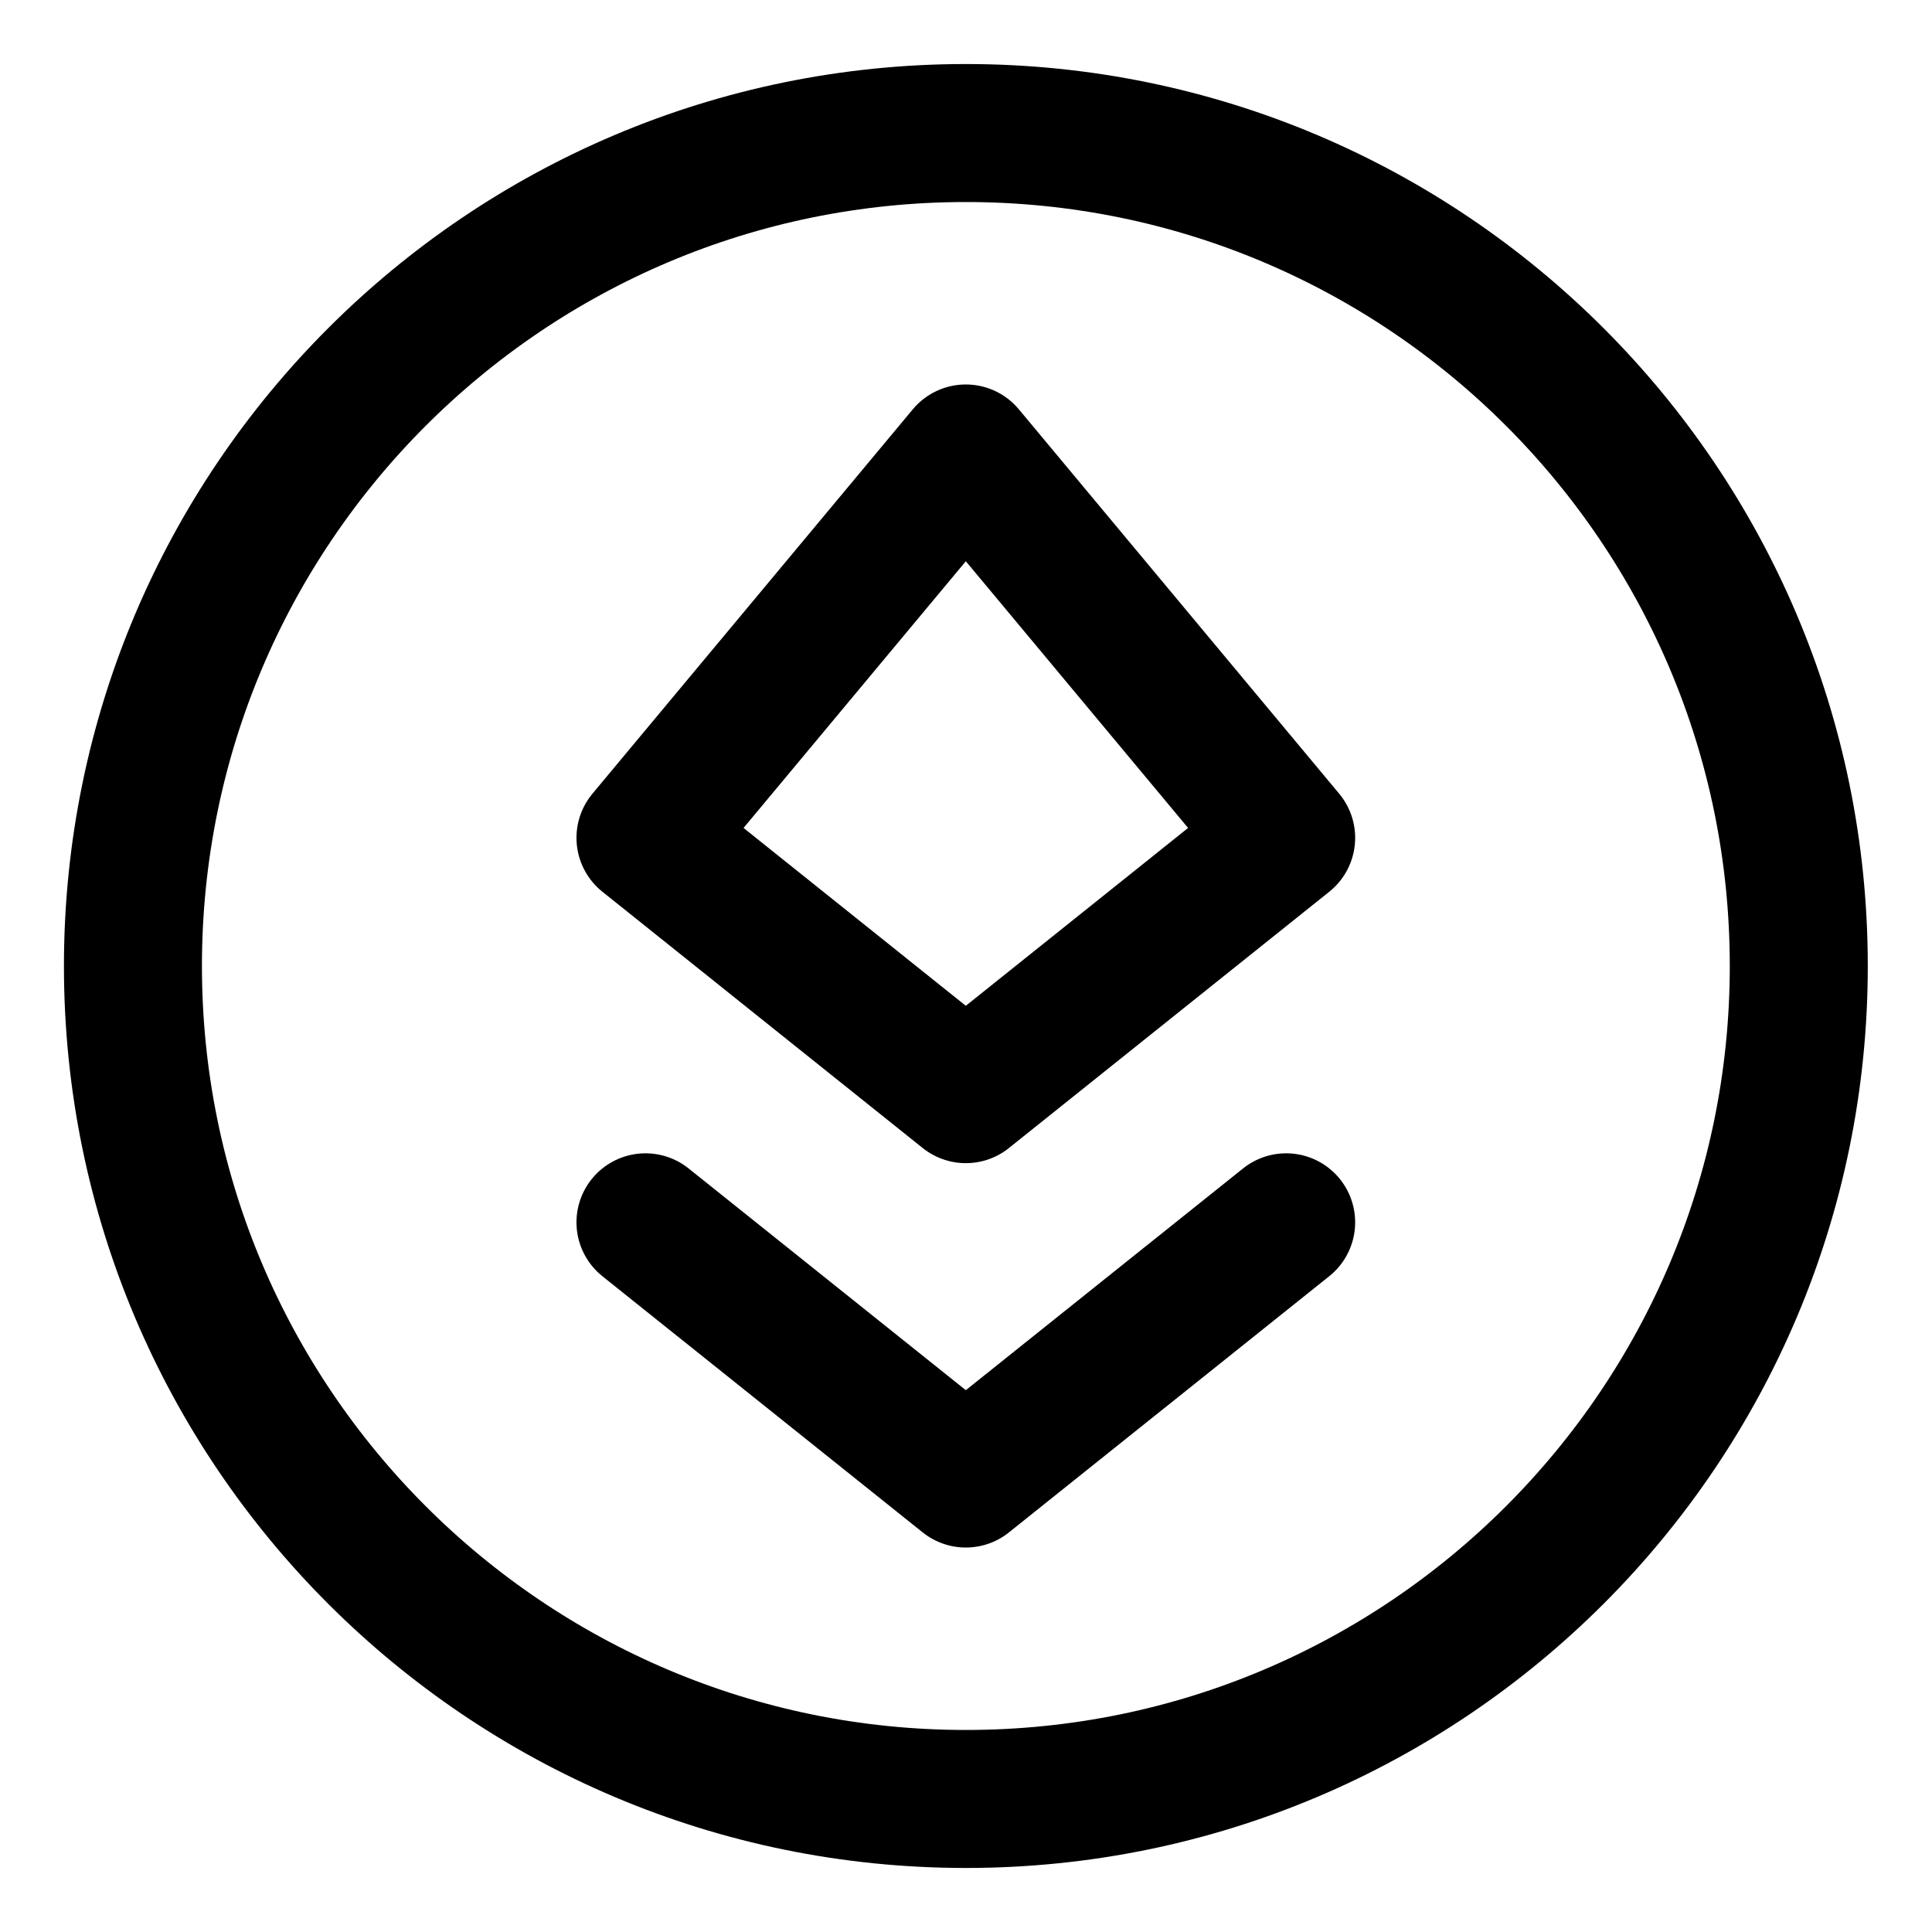<svg width="21" height="21" viewBox="0 0 21 21" fill="none" xmlns="http://www.w3.org/2000/svg">
<g clip-path="url(#clip0_146_399274)">
<path d="M10.499 19.554C15.499 19.554 19.552 15.5 19.552 10.5C19.552 5.5 15.499 1.446 10.499 1.446C5.499 1.446 1.445 5.5 1.445 10.5C1.445 15.5 5.499 19.554 10.499 19.554Z" stroke="black" stroke-width="1.5" stroke-linecap="round" stroke-linejoin="round"/>
<path d="M10.498 4.929L7.016 9.107L10.498 11.893L13.98 9.107L10.498 4.929Z" stroke="black" stroke-width="1.5" stroke-linecap="round" stroke-linejoin="round"/>
<path d="M7.016 13.286L10.498 16.071L13.98 13.286" stroke="black" stroke-width="1.5" stroke-linecap="round" stroke-linejoin="round"/>
</g>
<defs>
<clipPath id="clip0_146_399274">
<rect width="21" height="21" fill="white"/>
</clipPath>
</defs>
</svg>
